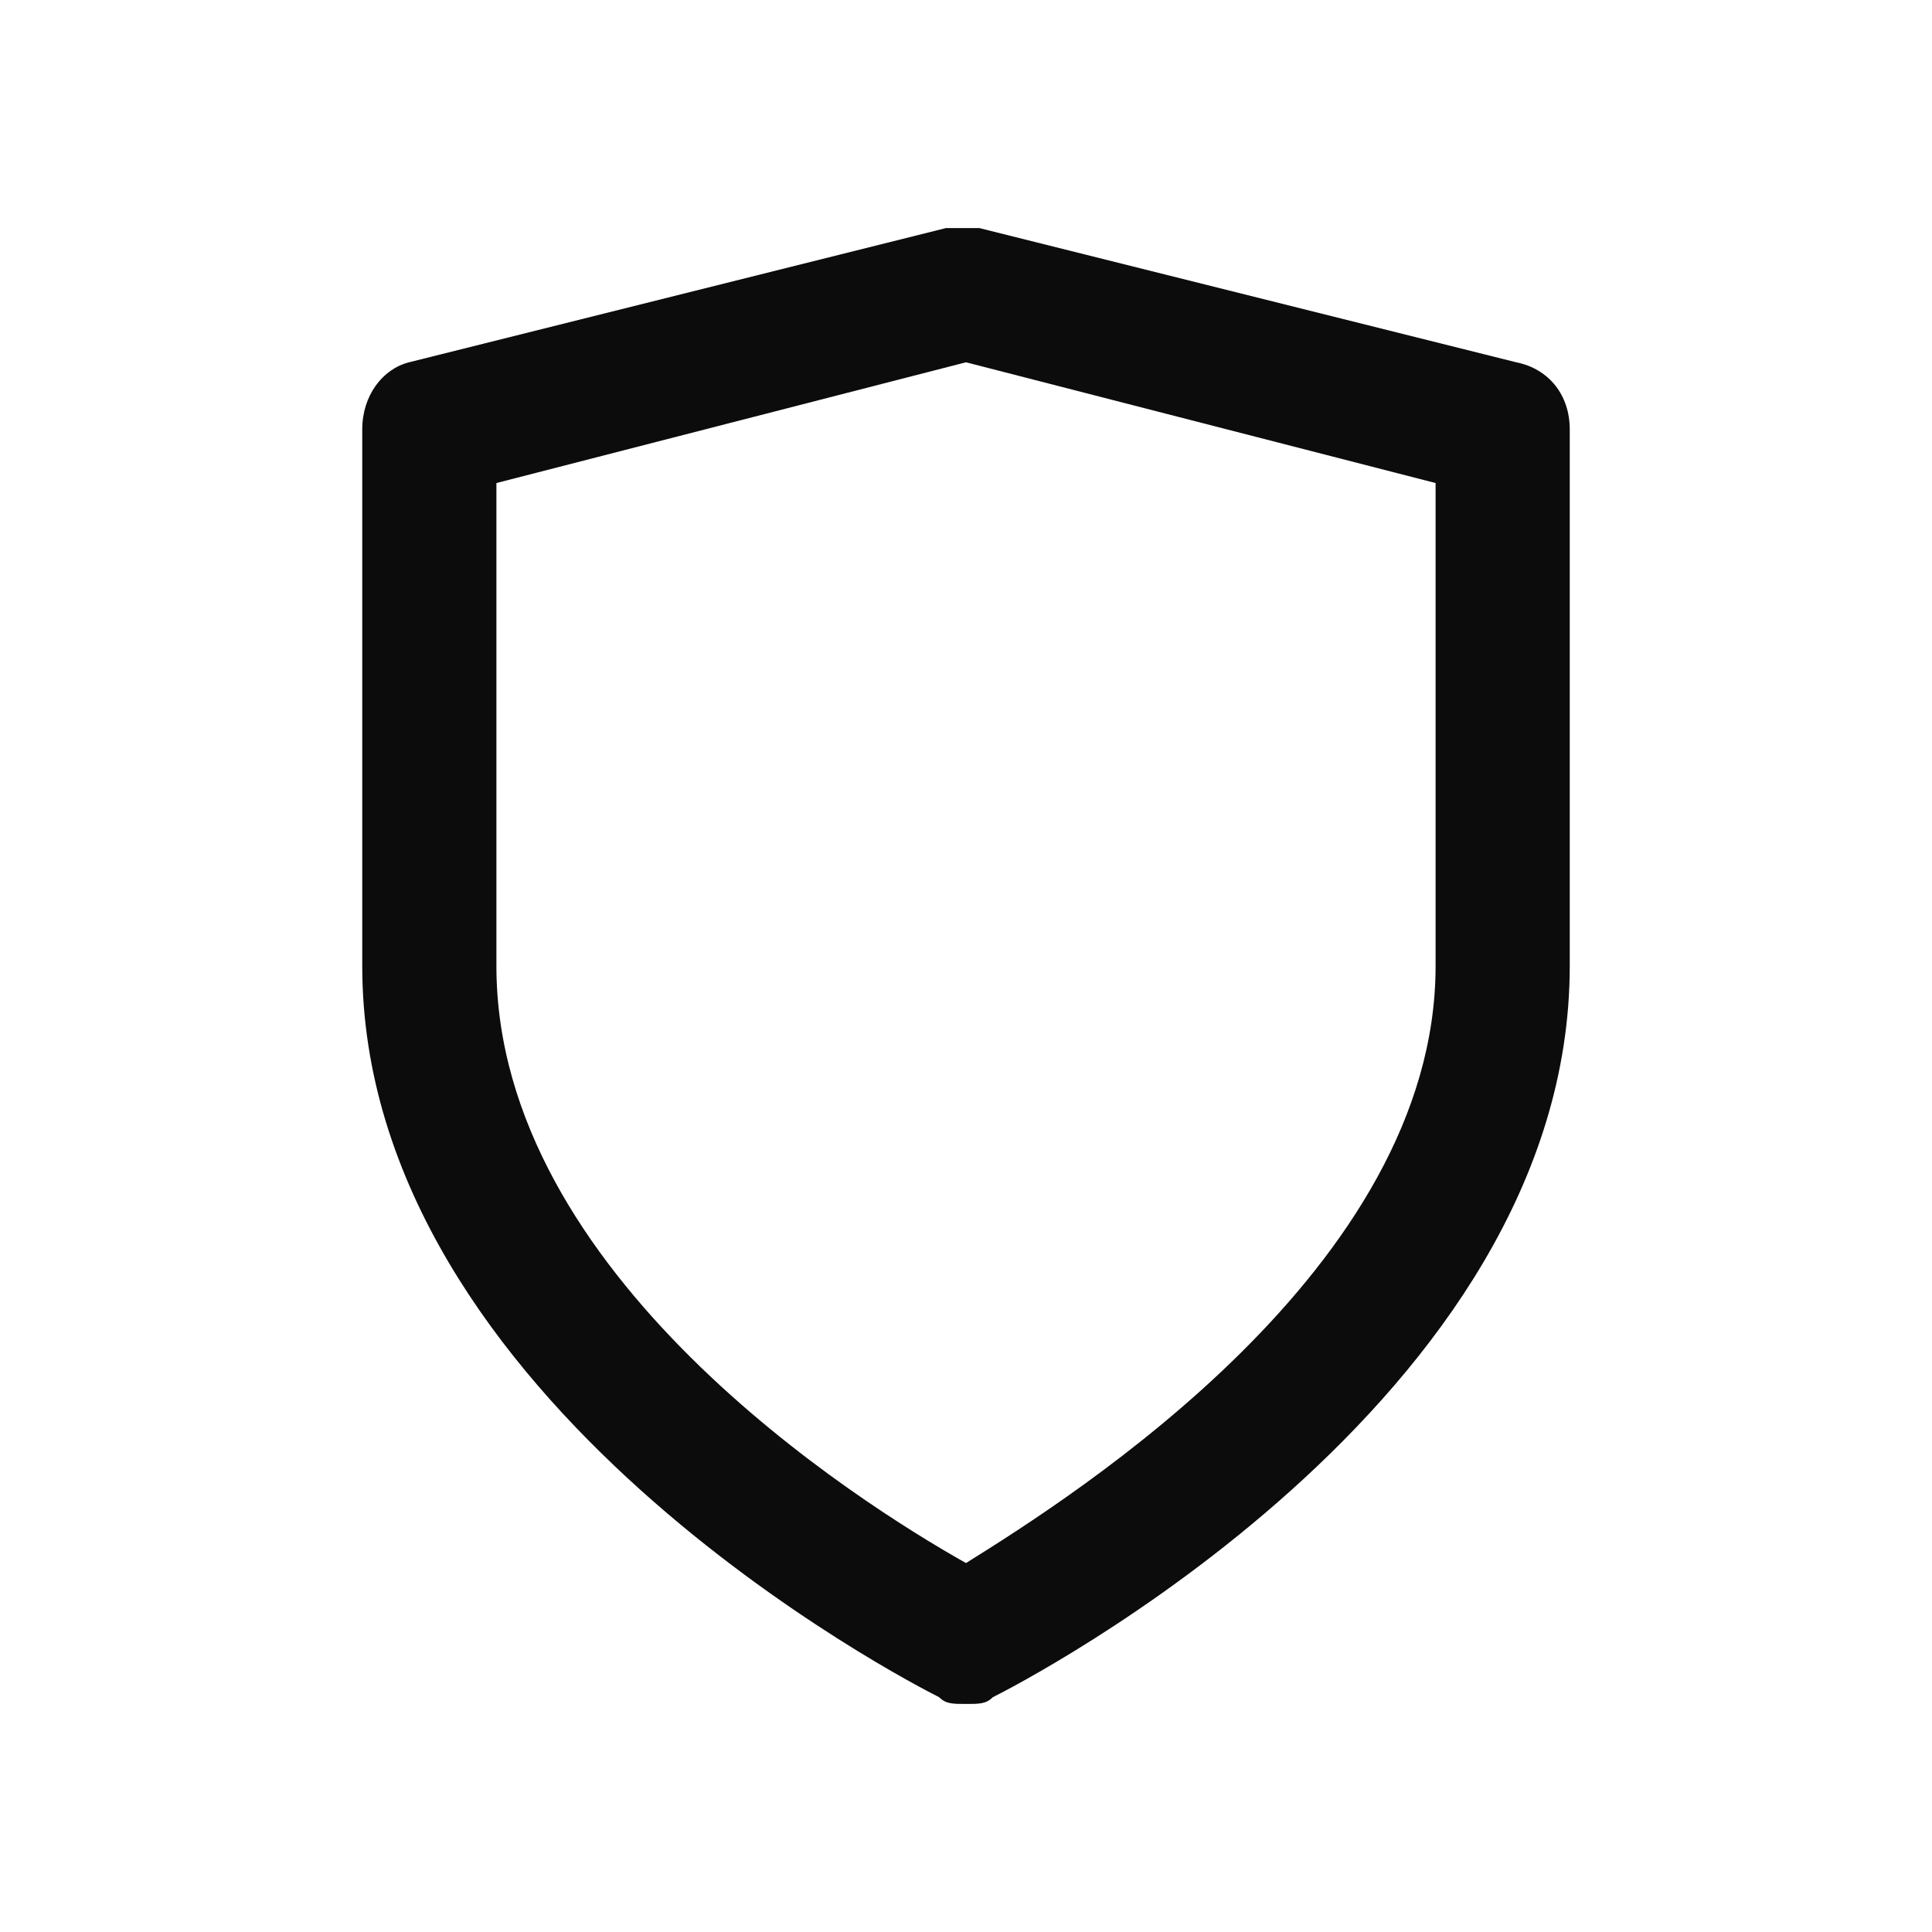 <svg enable-background="new 0 0 50 50" viewBox="0 0 50 50" xmlns="http://www.w3.org/2000/svg"><path clip-rule="evenodd" d="m25.347 5.903 13.889 3.472c.868.174 1.389.868 1.389 1.736v13.889c0 11.285-14.236 18.576-14.931 18.924-.174.174-.347.174-.694.174s-.521 0-.694-.174c-.695-.347-14.931-7.639-14.931-18.924v-13.889c0-.868.521-1.562 1.215-1.736l13.889-3.472zm-.347 34.549c2.778-1.736 12.153-7.639 12.153-15.451v-12.5l-12.153-3.125-12.153 3.125v12.5c0 7.986 9.375 13.889 12.153 15.451z" fill-opacity=".95" fill-rule="evenodd"/></svg>